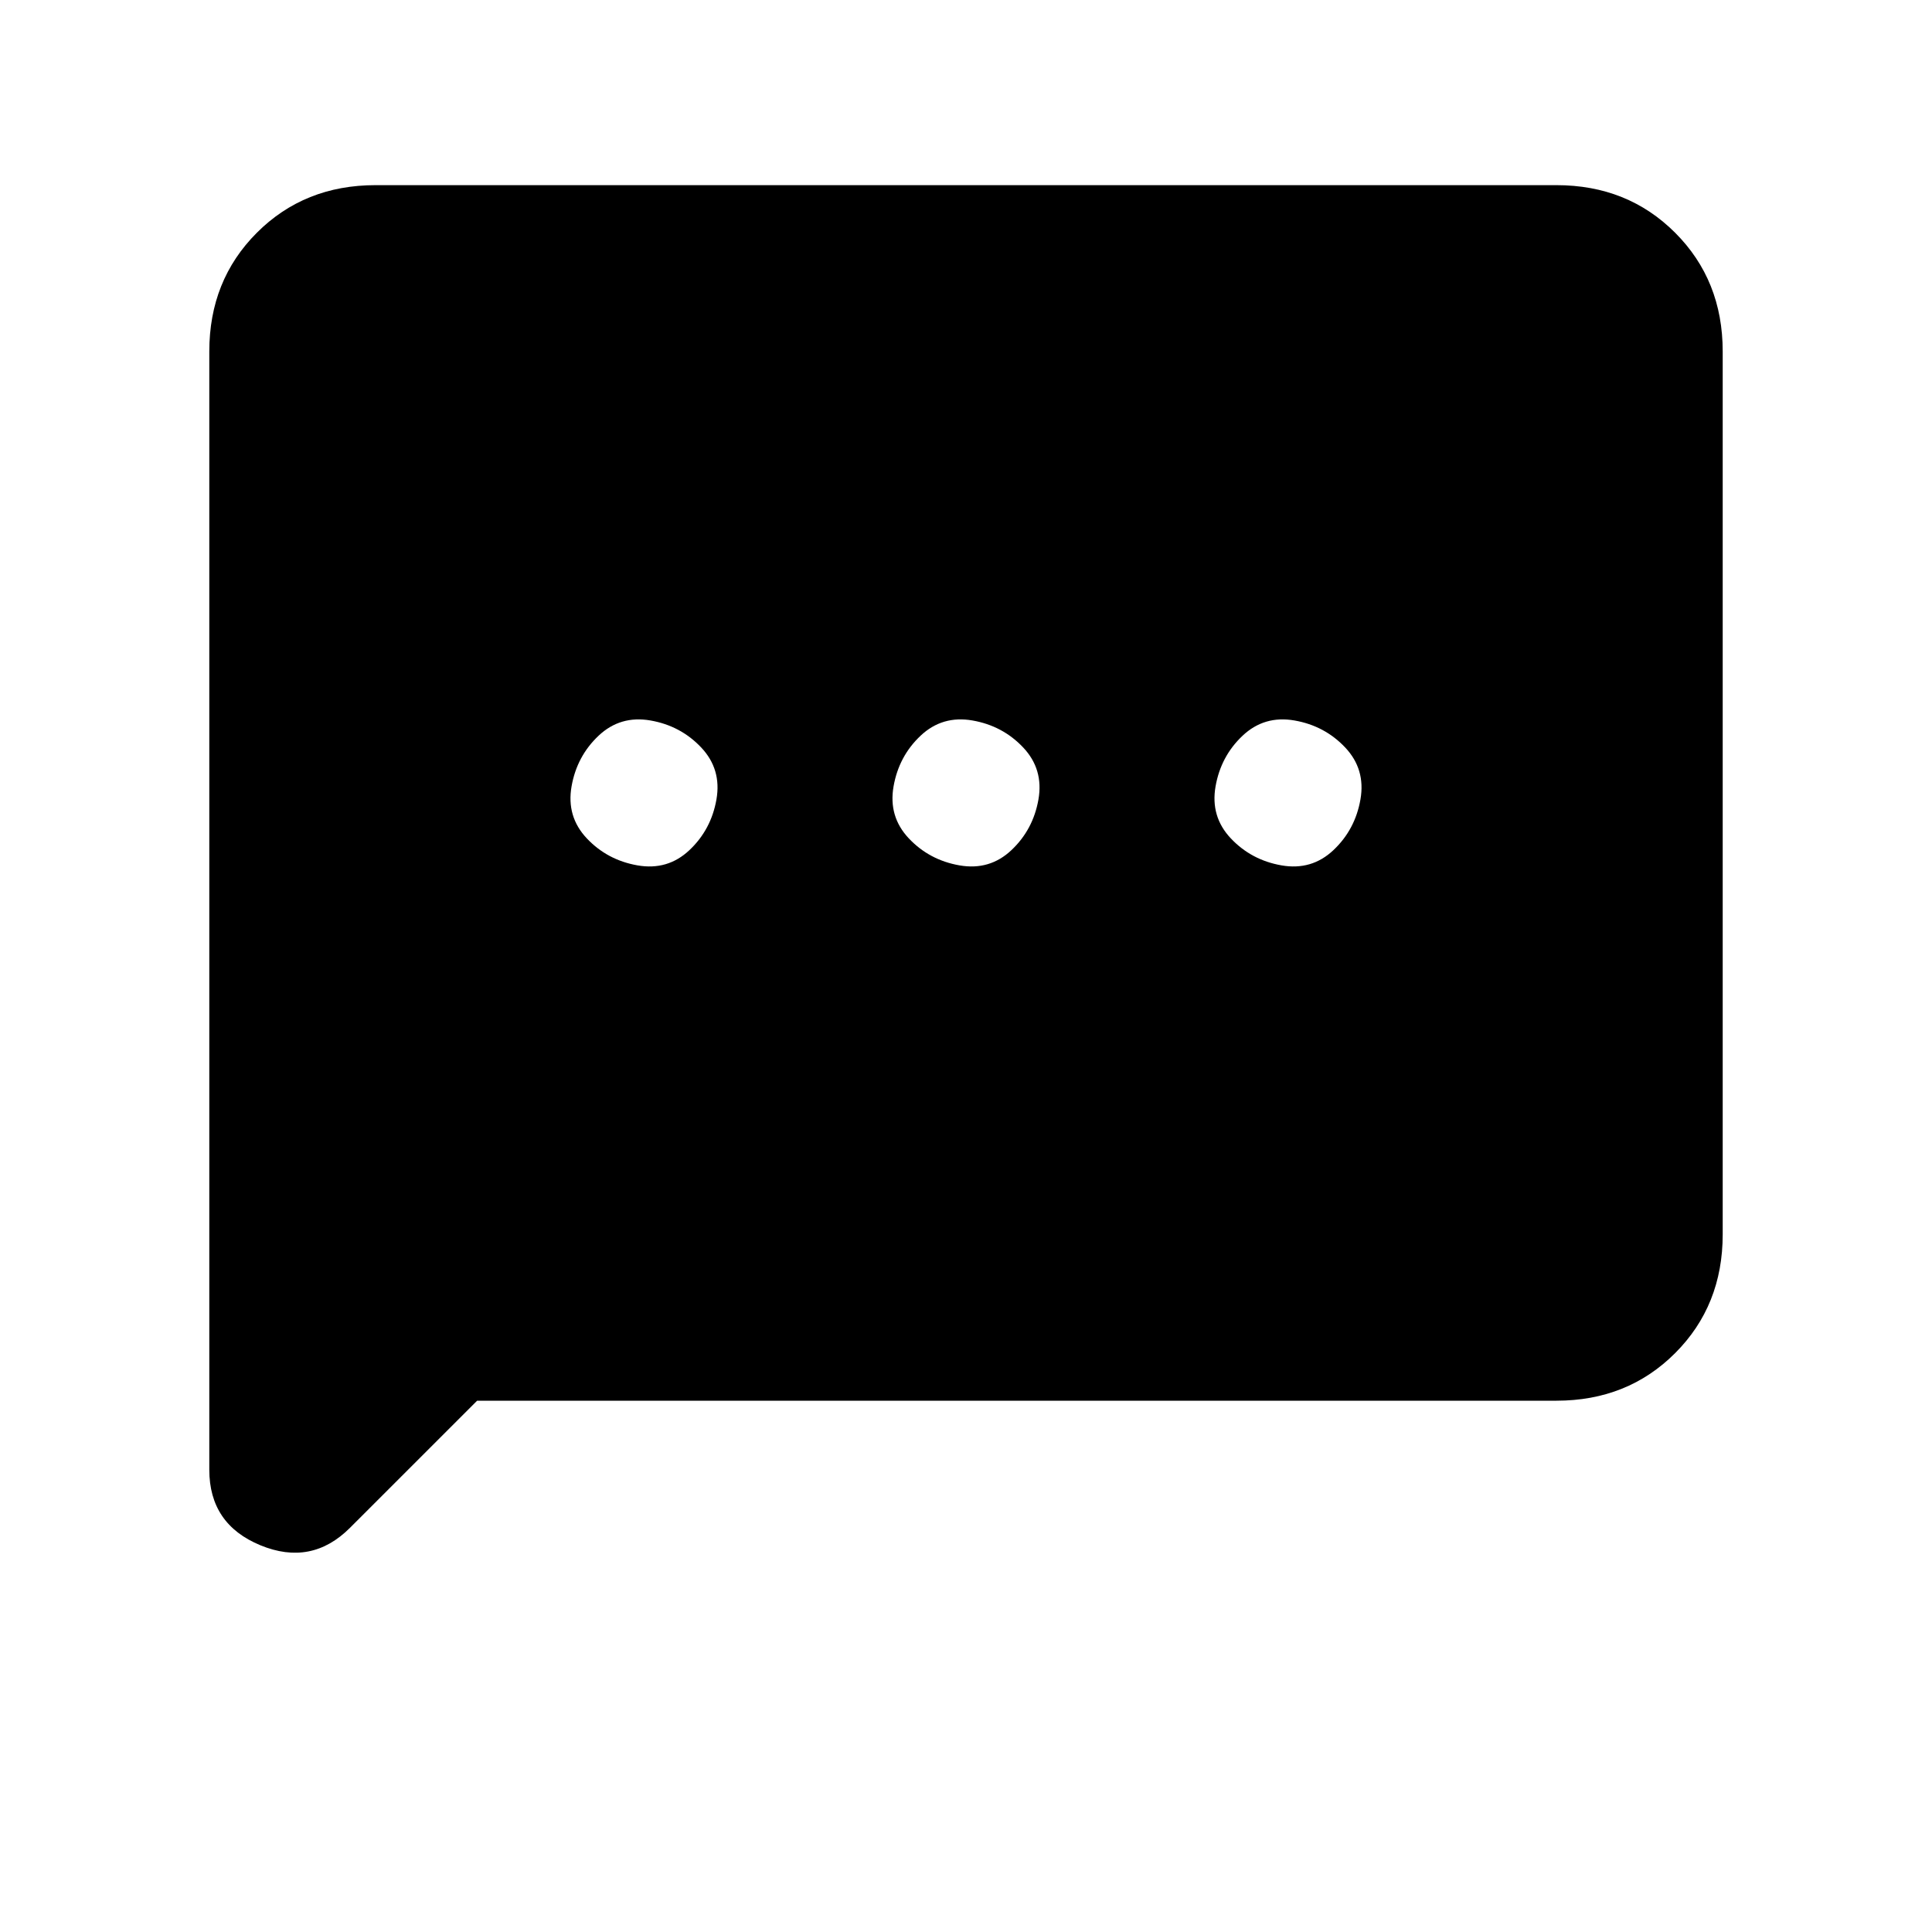 <svg xmlns="http://www.w3.org/2000/svg" height="20" viewBox="0 -960 960 960" width="20"><path d="M284-569.23q-2.62 15 7.58 25.81 10.19 10.8 25.19 13.42 15 2.62 25.81-7.58 10.8-10.19 13.42-25.19 2.62-15-7.58-25.81-10.19-10.8-25.19-13.42-15-2.62-25.81 7.58-10.8 10.19-13.42 25.19Zm160 0q-2.62 15 7.58 25.81 10.19 10.8 25.19 13.42 15 2.62 25.81-7.58 10.8-10.19 13.42-25.19 2.62-15-7.58-25.81-10.19-10.8-25.19-13.42-15-2.62-25.81 7.58-10.8 10.19-13.42 25.19Zm160 0q-2.62 15 7.58 25.81 10.19 10.8 25.19 13.42 15 2.62 25.81-7.58 10.8-10.19 13.42-25.19 2.62-15-7.58-25.81-10.19-10.8-25.19-13.42-15-2.62-25.81 7.58-10.8 10.19-13.42 25.19ZM237.08-264l-63.16 63.15q-19.15 19.16-44.54 8.68Q104-202.64 104-229.69v-555.69q0-35.35 23.64-58.98Q151.27-868 186.62-868h586.76q35.35 0 58.98 23.64Q856-820.73 856-785.38v438.76q0 35.35-23.64 58.98Q808.73-264 773.38-264h-536.3Z"/></svg>